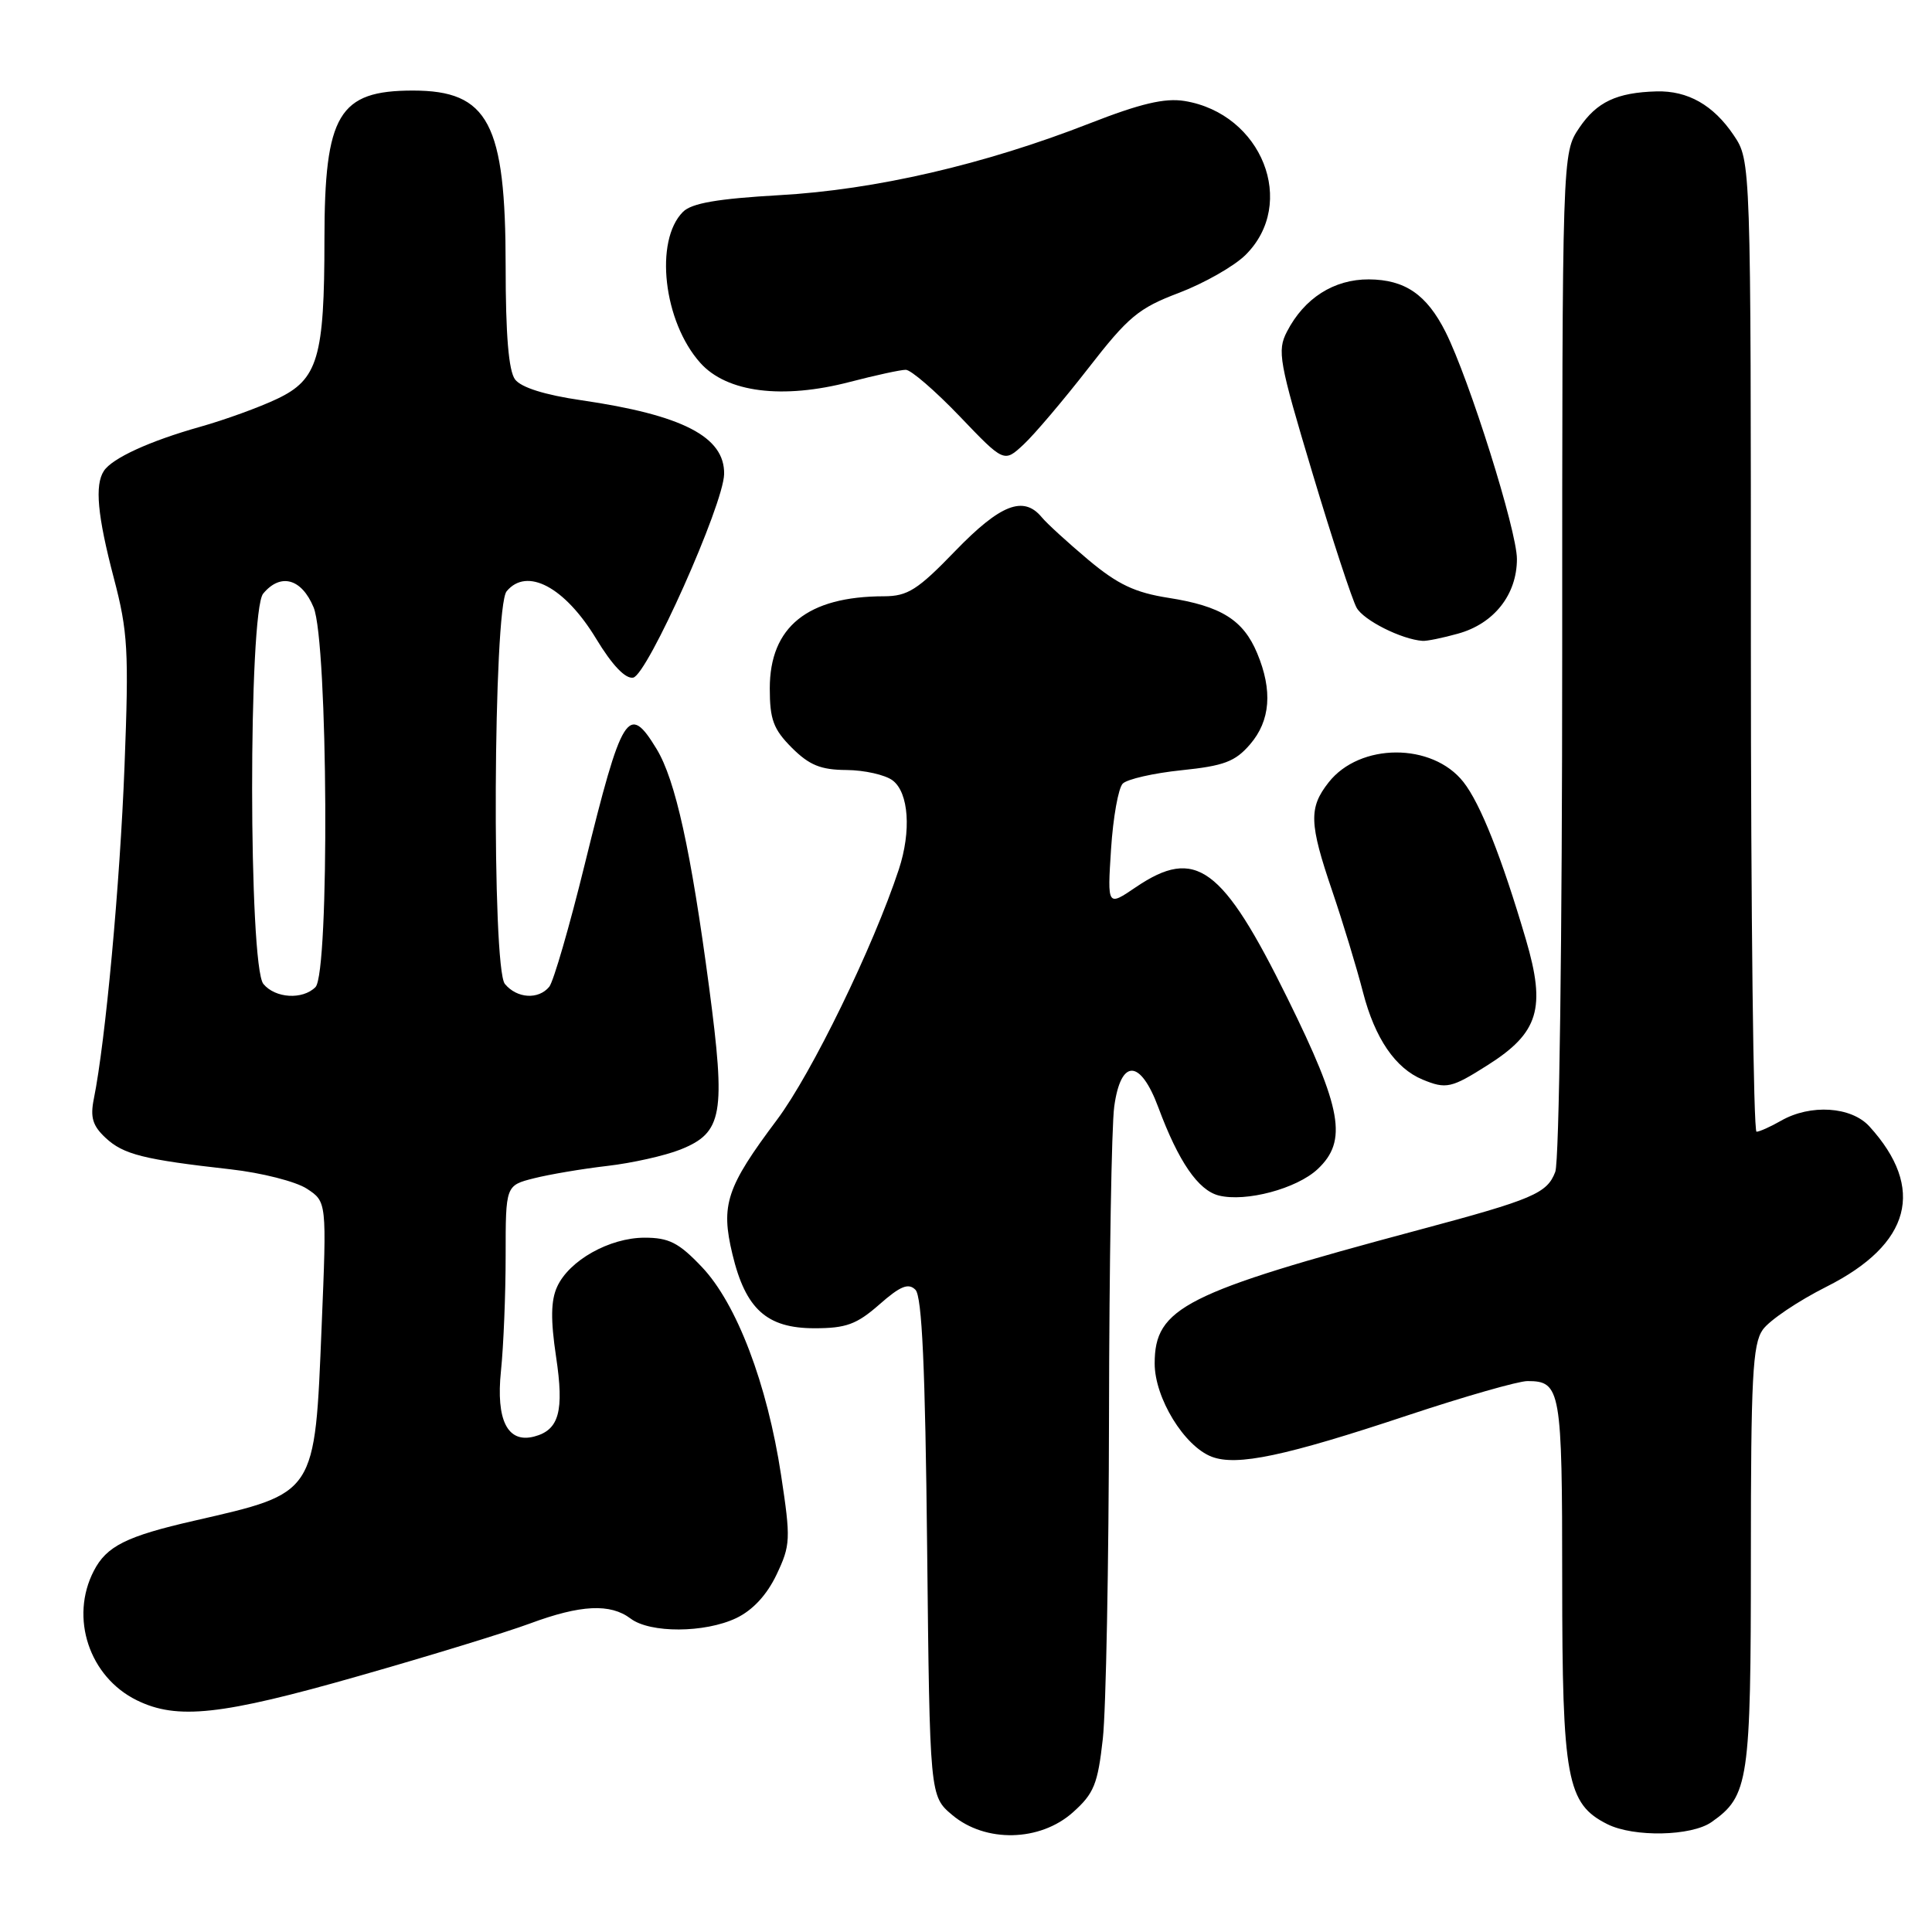 <?xml version="1.0" encoding="UTF-8" standalone="no"?>
<!DOCTYPE svg PUBLIC "-//W3C//DTD SVG 1.1//EN" "http://www.w3.org/Graphics/SVG/1.1/DTD/svg11.dtd" >
<svg xmlns="http://www.w3.org/2000/svg" xmlns:xlink="http://www.w3.org/1999/xlink" version="1.1" viewBox="0 0 256 256">
 <g >
 <path fill="currentColor"
d=" M 142.17 240.14 C 144.96 237.65 145.46 236.41 146.13 230.39 C 146.55 226.60 146.92 207.25 146.95 187.39 C 146.98 167.53 147.29 149.19 147.64 146.64 C 148.51 140.25 151.09 140.29 153.49 146.75 C 156.16 153.93 158.77 157.72 161.49 158.41 C 165.08 159.31 171.83 157.51 174.60 154.91 C 178.58 151.17 177.84 146.95 170.60 132.28 C 161.96 114.76 158.44 112.18 150.50 117.56 C 146.73 120.12 146.73 120.12 147.22 112.51 C 147.49 108.32 148.19 104.41 148.77 103.83 C 149.36 103.24 152.87 102.44 156.56 102.06 C 162.19 101.48 163.67 100.92 165.64 98.63 C 168.34 95.50 168.65 91.49 166.58 86.55 C 164.74 82.14 161.80 80.31 154.84 79.22 C 150.38 78.52 148.12 77.45 144.23 74.20 C 141.52 71.92 138.72 69.37 138.03 68.53 C 135.62 65.63 132.56 66.82 126.58 73.00 C 121.59 78.17 120.27 79.00 117.14 79.01 C 107.01 79.02 102.00 83.06 102.00 91.21 C 102.00 95.34 102.48 96.63 104.92 99.08 C 107.24 101.39 108.75 102.01 112.17 102.03 C 114.55 102.05 117.30 102.67 118.28 103.41 C 120.42 105.03 120.77 110.13 119.10 115.20 C 115.70 125.50 107.56 142.22 102.96 148.37 C 96.24 157.33 95.48 159.65 97.05 166.19 C 98.79 173.46 101.60 176.00 107.92 176.00 C 112.11 176.00 113.51 175.49 116.52 172.85 C 119.30 170.40 120.37 169.97 121.30 170.90 C 122.17 171.77 122.60 181.18 122.85 205.05 C 123.20 237.99 123.20 237.99 126.18 240.50 C 130.58 244.20 137.81 244.04 142.17 240.14 Z  M 226.78 241.44 C 231.72 237.98 232.00 236.08 232.00 206.27 C 232.00 182.57 232.23 178.11 233.57 176.20 C 234.44 174.96 238.25 172.39 242.05 170.48 C 253.21 164.86 255.18 157.46 247.70 149.25 C 245.30 146.62 239.90 146.27 236.00 148.50 C 234.62 149.29 233.16 149.95 232.75 149.96 C 232.34 149.98 232.00 121.04 232.00 85.65 C 232.00 21.30 232.00 21.30 229.72 17.91 C 227.03 13.92 223.64 12.00 219.50 12.11 C 214.21 12.26 211.58 13.51 209.26 16.94 C 207.00 20.30 207.00 20.30 207.00 86.58 C 207.00 124.29 206.61 153.91 206.08 155.28 C 205.00 158.13 203.15 158.92 188.00 162.97 C 156.96 171.28 153.00 173.28 153.00 180.67 C 153.00 185.24 156.92 191.64 160.57 193.03 C 163.90 194.29 170.28 192.95 186.56 187.53 C 194.06 185.04 201.19 183.00 202.40 183.00 C 206.81 183.00 207.00 184.10 207.00 209.45 C 207.00 235.75 207.61 239.03 213.00 241.72 C 216.49 243.46 224.11 243.31 226.78 241.44 Z  M 47.50 222.09 C 56.85 219.43 67.08 216.29 70.23 215.12 C 76.95 212.63 80.87 212.44 83.56 214.47 C 86.14 216.42 93.38 216.39 97.55 214.41 C 99.73 213.37 101.60 211.36 102.89 208.66 C 104.75 204.74 104.79 203.98 103.50 195.48 C 101.66 183.36 97.61 172.72 92.99 167.87 C 89.94 164.66 88.64 164.00 85.40 164.00 C 80.76 164.01 75.41 167.01 73.82 170.51 C 72.99 172.32 72.95 174.88 73.68 179.76 C 74.77 187.00 74.09 189.48 70.78 190.35 C 67.26 191.27 65.70 188.19 66.38 181.66 C 66.72 178.39 67.00 171.51 67.00 166.39 C 67.00 157.08 67.00 157.08 70.75 156.13 C 72.81 155.61 77.19 154.87 80.48 154.49 C 83.77 154.11 88.13 153.13 90.16 152.32 C 95.76 150.08 96.19 147.67 93.96 130.81 C 91.55 112.68 89.50 103.35 87.00 99.24 C 83.26 93.09 82.43 94.41 77.48 114.53 C 75.46 122.76 73.34 130.06 72.78 130.75 C 71.35 132.49 68.50 132.31 66.90 130.38 C 65.15 128.27 65.36 80.48 67.13 78.35 C 69.81 75.11 74.83 77.77 78.99 84.63 C 81.12 88.15 82.87 89.98 83.90 89.79 C 85.79 89.43 95.87 66.87 95.95 62.82 C 96.04 57.88 90.46 54.99 77.00 53.03 C 72.19 52.33 69.05 51.34 68.25 50.28 C 67.40 49.14 67.00 44.40 67.00 35.28 C 67.00 16.32 64.72 12.00 54.71 12.00 C 44.88 12.00 43.00 15.15 42.99 31.70 C 42.99 47.39 42.13 50.29 36.72 52.85 C 34.40 53.96 29.80 55.63 26.50 56.56 C 19.83 58.44 14.88 60.71 13.77 62.39 C 12.53 64.26 12.91 68.32 15.08 76.59 C 16.95 83.70 17.09 86.21 16.50 101.50 C 15.90 117.10 13.98 137.97 12.43 145.62 C 11.94 148.06 12.28 149.18 13.99 150.77 C 16.35 152.98 19.05 153.65 30.55 154.94 C 34.66 155.40 39.21 156.56 40.66 157.51 C 43.30 159.24 43.30 159.24 42.62 175.72 C 41.70 198.17 41.96 197.78 25.75 201.50 C 16.73 203.56 14.12 204.87 12.43 208.15 C 9.22 214.35 11.82 222.19 18.12 225.29 C 23.46 227.92 29.30 227.29 47.50 222.09 Z  M 197.13 141.13 C 203.89 136.85 204.87 133.61 202.19 124.49 C 198.99 113.62 196.16 106.47 193.91 103.62 C 189.79 98.38 180.18 98.41 176.05 103.67 C 173.40 107.04 173.47 109.09 176.53 118.07 C 177.92 122.16 179.76 128.20 180.61 131.50 C 182.19 137.60 184.89 141.55 188.50 143.05 C 191.63 144.34 192.31 144.19 197.13 141.13 Z  M 193.20 83.96 C 197.97 82.64 201.00 78.79 201.00 74.07 C 201.00 70.31 194.68 50.23 191.54 43.98 C 189.04 39.02 186.16 37.05 181.38 37.02 C 176.76 37.00 172.82 39.50 170.53 43.94 C 169.21 46.49 169.47 47.90 173.90 62.66 C 176.53 71.44 179.17 79.48 179.76 80.53 C 180.69 82.20 185.71 84.72 188.50 84.92 C 189.05 84.96 191.17 84.53 193.20 83.96 Z  M 144.20 48.80 C 149.50 41.97 150.86 40.83 156.23 38.80 C 159.56 37.53 163.52 35.28 165.03 33.79 C 171.94 26.96 167.22 15.05 156.95 13.38 C 154.34 12.96 151.12 13.72 144.41 16.34 C 130.45 21.80 115.98 25.15 103.28 25.86 C 95.08 26.33 91.65 26.92 90.50 28.07 C 86.68 31.89 87.91 42.64 92.80 48.09 C 96.31 52.01 103.68 52.94 112.64 50.60 C 116.02 49.72 119.34 49.00 120.02 49.00 C 120.70 49.00 123.91 51.77 127.15 55.15 C 133.04 61.31 133.04 61.31 135.63 58.90 C 137.05 57.58 140.91 53.03 144.20 48.80 Z  M 34.90 130.38 C 32.93 128.00 32.90 81.04 34.87 78.66 C 37.17 75.89 39.95 76.64 41.55 80.47 C 43.47 85.05 43.68 128.92 41.80 130.80 C 40.10 132.50 36.48 132.29 34.90 130.38 Z "/>
</g>
</svg>